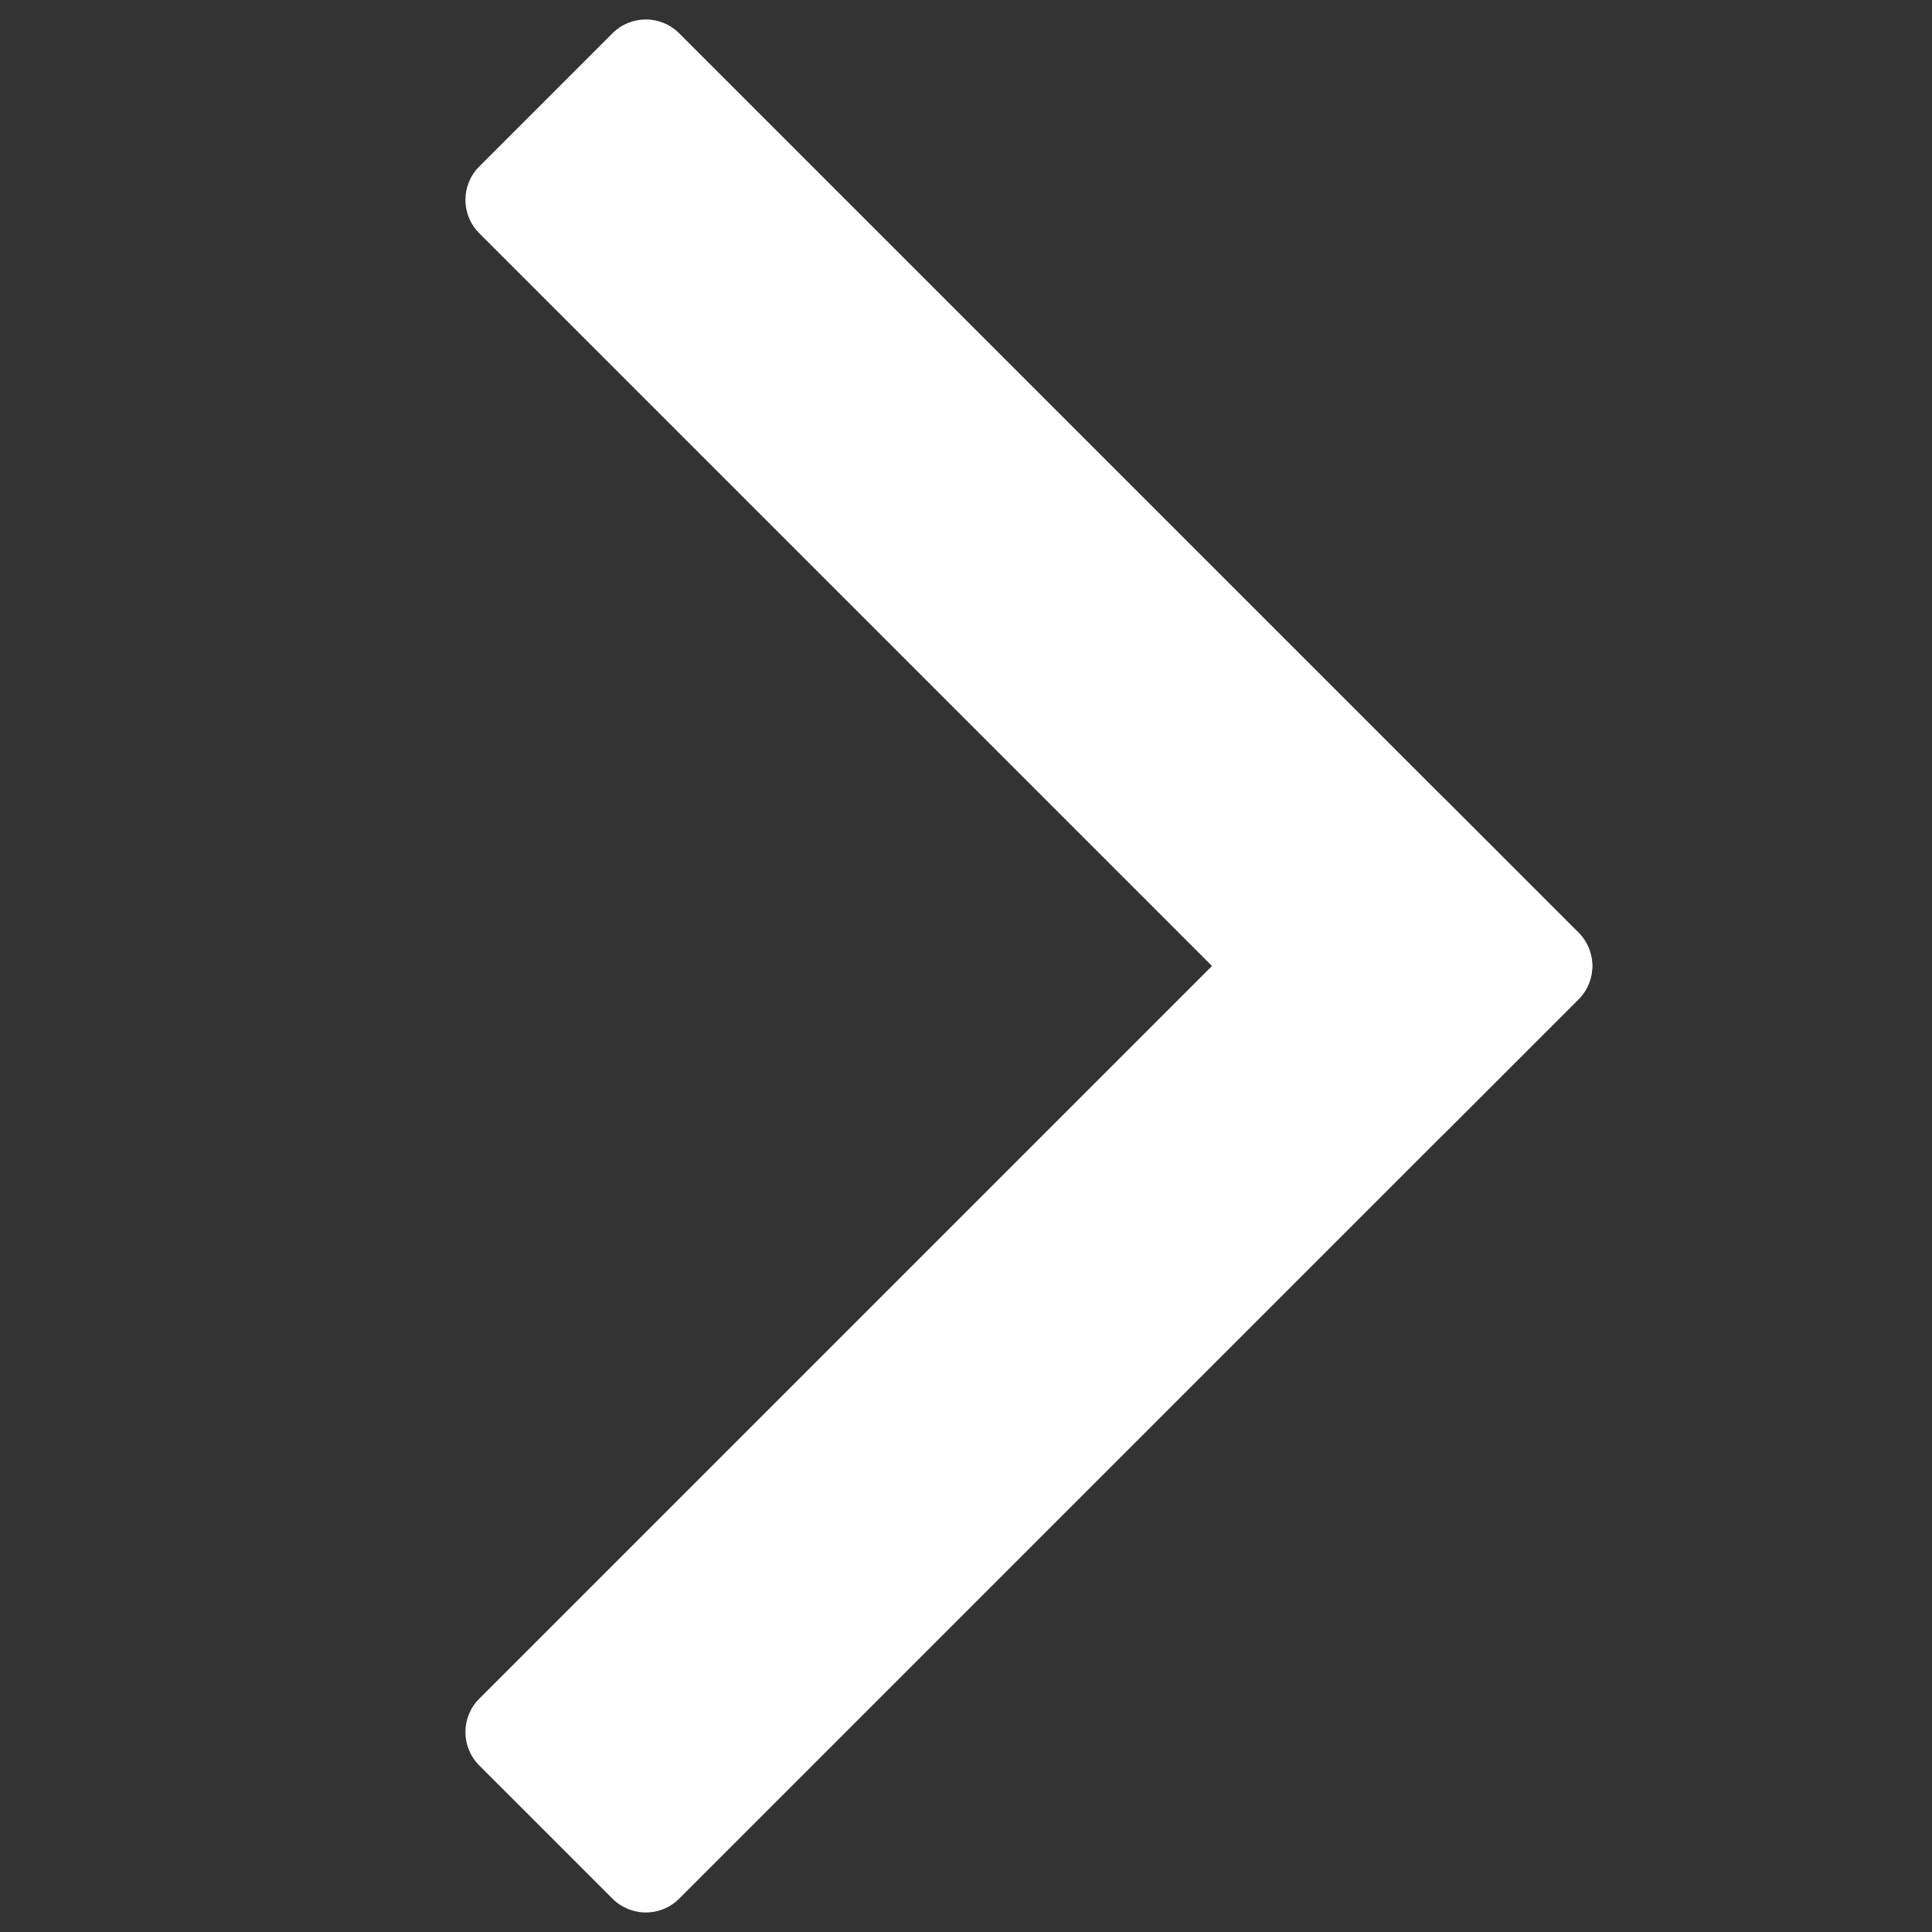 <svg version="1.1" viewBox="0.0 0.0 480.0 480.0" fill="none" stroke="none" stroke-linecap="square" stroke-miterlimit="10" xmlns:xlink="http://www.w3.org/1999/xlink" xmlns="http://www.w3.org/2000/svg"><rect x="0.0" y="0.0" width="480.0" height="480.0" fill="#333333" stroke="none"/><clipPath id="p.0"><path d="m0 0l480.0 0l0 480.0l-480.0 0l0 -480.0z" clip-rule="nonzero"/></clipPath><g clip-path="url(#p.0)"><path fill="#000000" fill-opacity="0.0" d="m0 0l480.0 0l0 480.0l-480.0 0z" fill-rule="evenodd"/><path fill="#ffffff" d="m342.505 281.377l0 0c4.572 4.572 11.985 4.572 16.557 0l33.113 -33.113l0 0c2.196 -2.196 3.429 -5.173 3.429 -8.278c0 -3.105 -1.233 -6.083 -3.429 -8.278l-223.443 -223.443c-4.572 -4.572 -11.985 -4.572 -16.557 0l-33.113 33.113c-4.572 4.572 -4.572 11.985 0 16.557z" fill-rule="evenodd"/><path fill="#ffffff" d="m392.174 248.278l0 0c4.572 -4.572 4.572 -11.985 0 -16.557l-33.113 -33.113l0 0c-2.196 -2.196 -5.173 -3.429 -8.278 -3.429c-3.105 0 -6.083 1.233 -8.278 3.429l-223.443 223.443c-4.572 4.572 -4.572 11.985 0 16.557l33.113 33.113c4.572 4.572 11.985 4.572 16.557 0z" fill-rule="evenodd"/></g></svg>